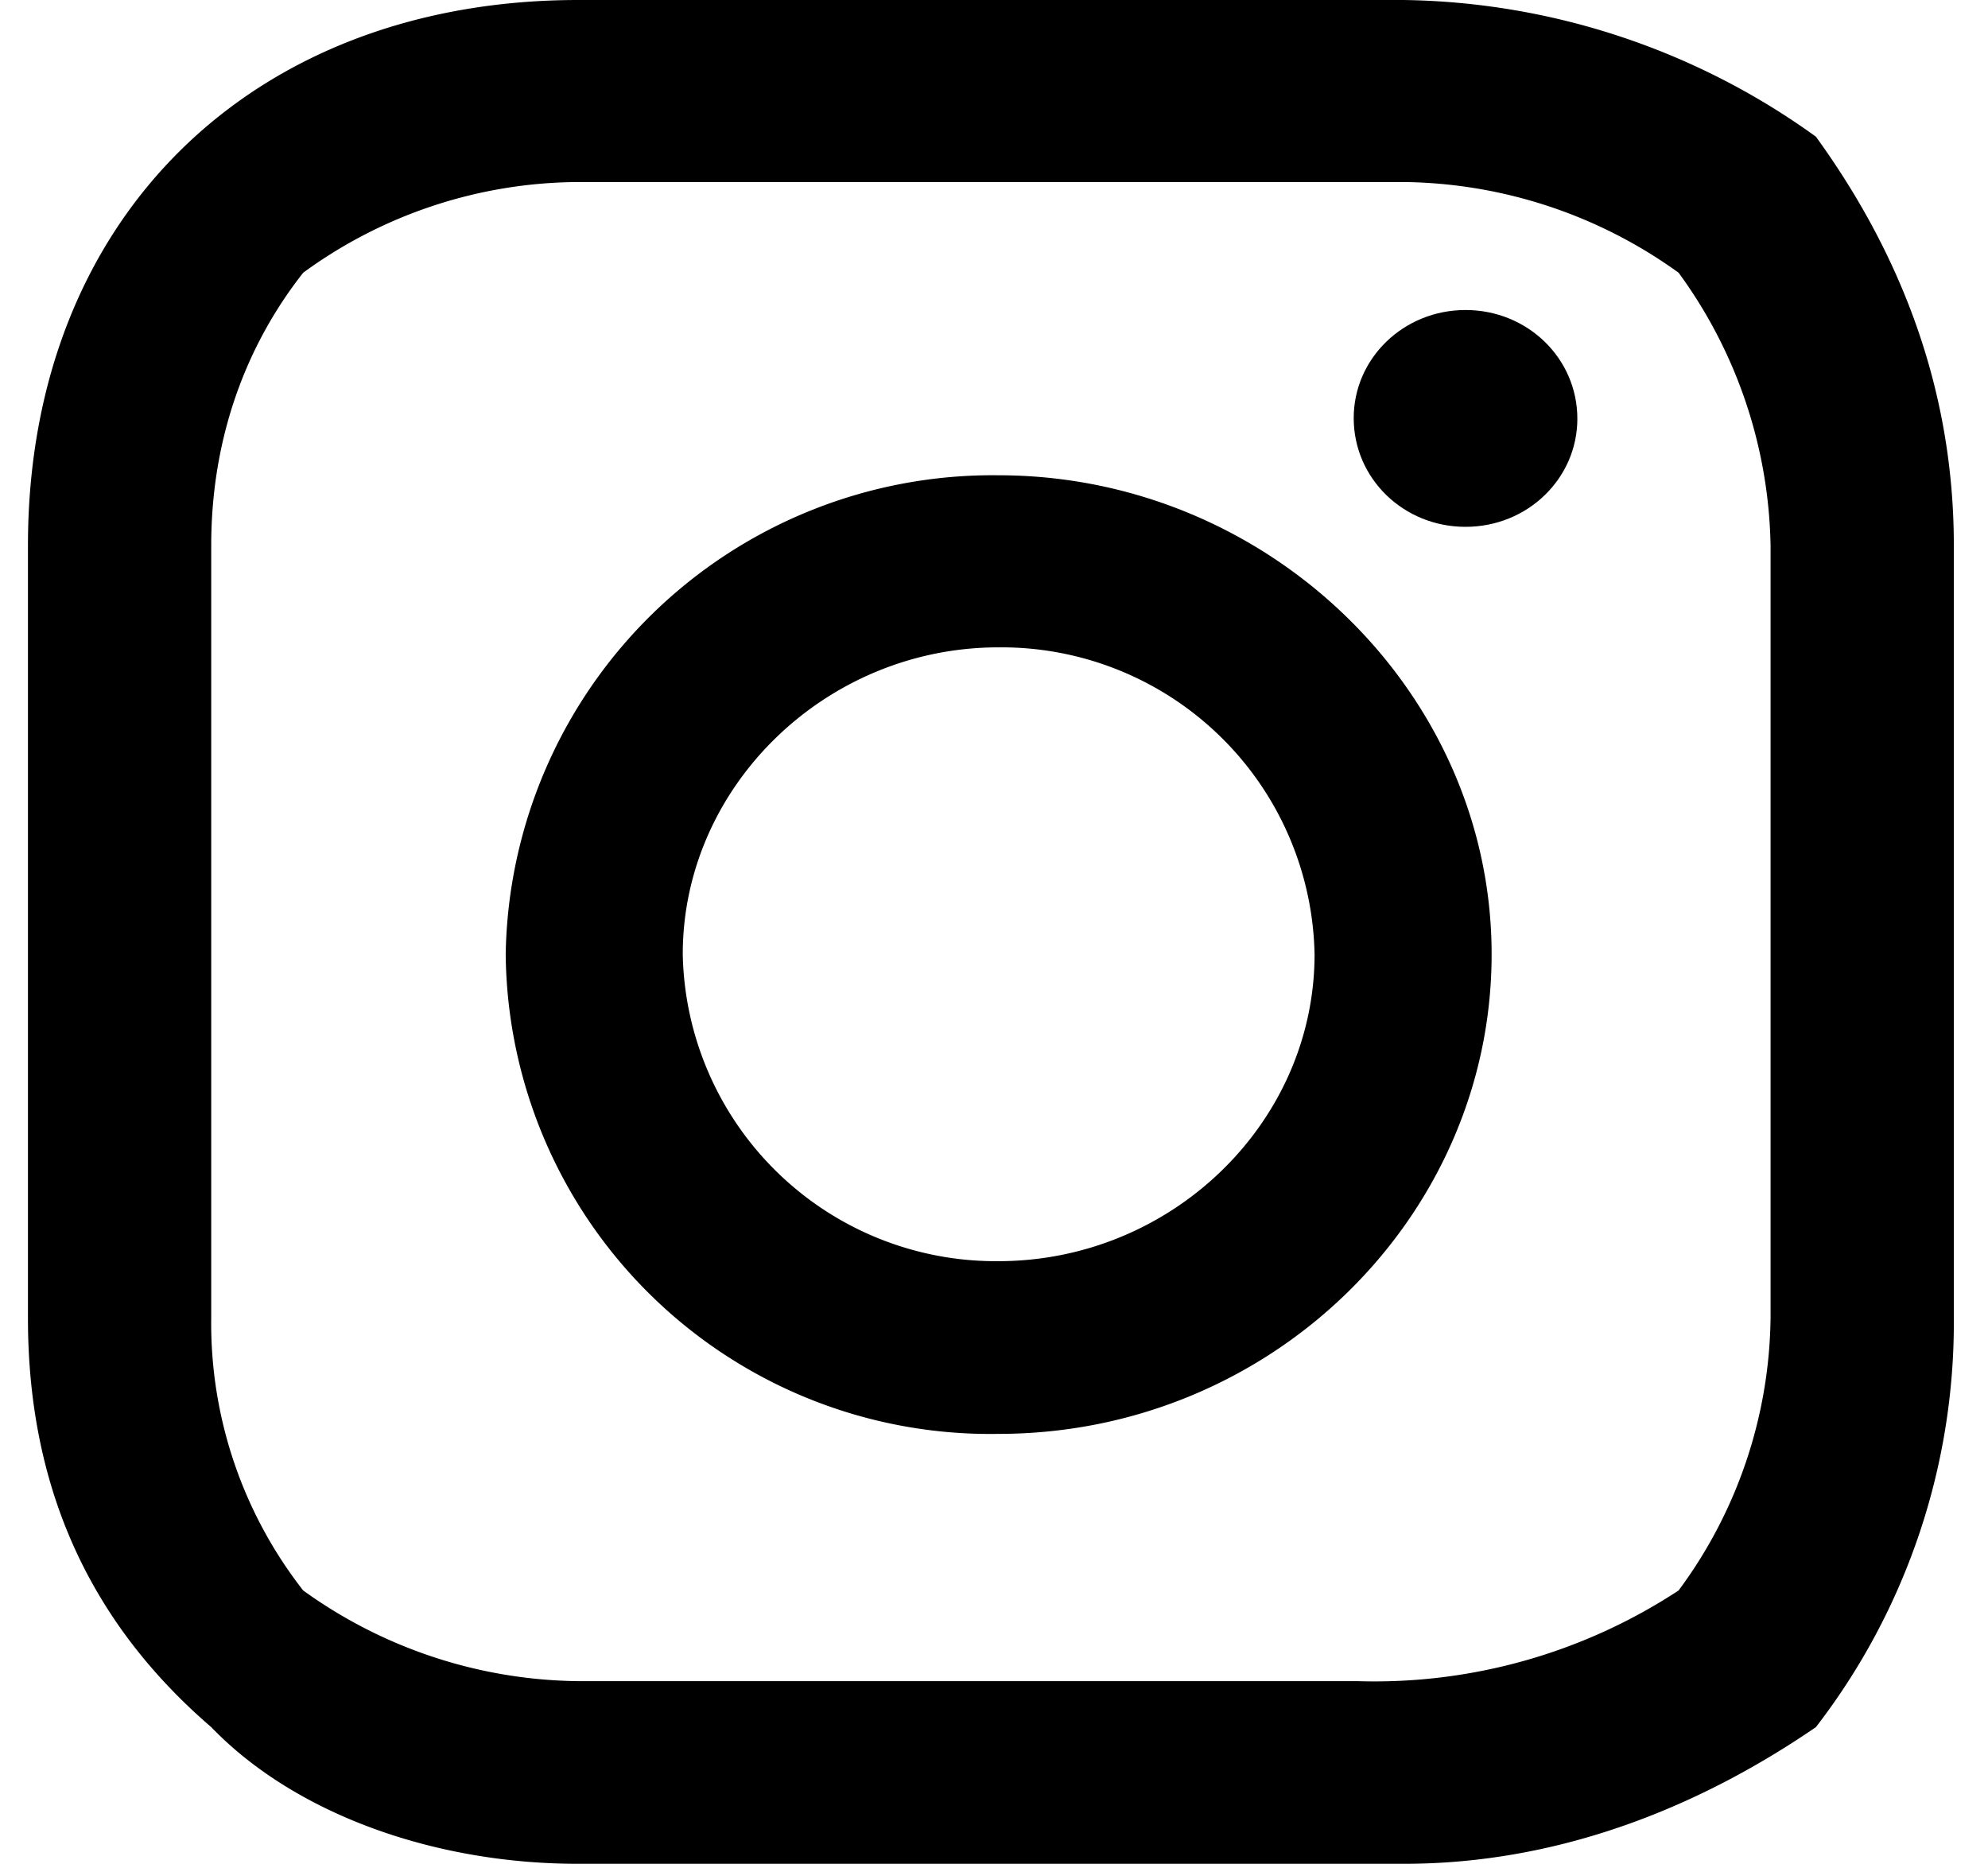 <svg xmlns="http://www.w3.org/2000/svg" xmlns:xlink="http://www.w3.org/1999/xlink" width="32" height="30" viewBox="0 0 32 30"><defs><path id="61wea" d="M924.07 6876.3a5.04 5.04 0 0 1-5.08-4.94c0-2.7 2.3-4.94 5.08-4.94a5.04 5.04 0 0 1 5.09 4.94c0 2.71-2.3 4.94-5.09 4.94zm0-12.65a7.84 7.84 0 0 0-7.93 7.71 7.8 7.8 0 0 0 7.93 7.72c4.4 0 7.94-3.5 7.94-7.72s-3.6-7.71-7.94-7.71z"/><path id="61web" d="M929.79 6862.73c0-.96.8-1.74 1.8-1.74s1.8.78 1.8 1.75c0 .96-.8 1.74-1.8 1.74s-1.8-.78-1.8-1.75z"/><path id="61wec" d="M936.5 6877.21a7.5 7.5 0 0 1-1.48 4.39 8.92 8.92 0 0 1-5.17 1.46h-12.54a7.7 7.7 0 0 1-4.43-1.46 6.98 6.98 0 0 1-1.48-4.39v-12.43c0-1.73.56-3.22 1.48-4.39a7.56 7.56 0 0 1 4.43-1.46h13.28a7.7 7.7 0 0 1 4.43 1.46 7.66 7.66 0 0 1 1.48 4.39v12.43s0-.06 0 0zm.73-19.01a11.6 11.6 0 0 0-6.64-2.2h-13.28c-5.24 0-8.86 3.5-8.86 8.78v12.44c0 2.55.87 4.79 2.95 6.58 1.36 1.41 3.61 2.2 5.9 2.2h13.3c2.41 0 4.66-.85 6.63-2.2a10.66 10.66 0 0 0 2.22-6.58v-12.44c0-2.55-.88-4.73-2.22-6.58z"/></defs><g><g transform="translate(-908 -6856)"><g><use xlink:href="#61wea"/></g><g><use xlink:href="#61web"/></g><g><use xlink:href="#61wec"/></g></g></g></svg>